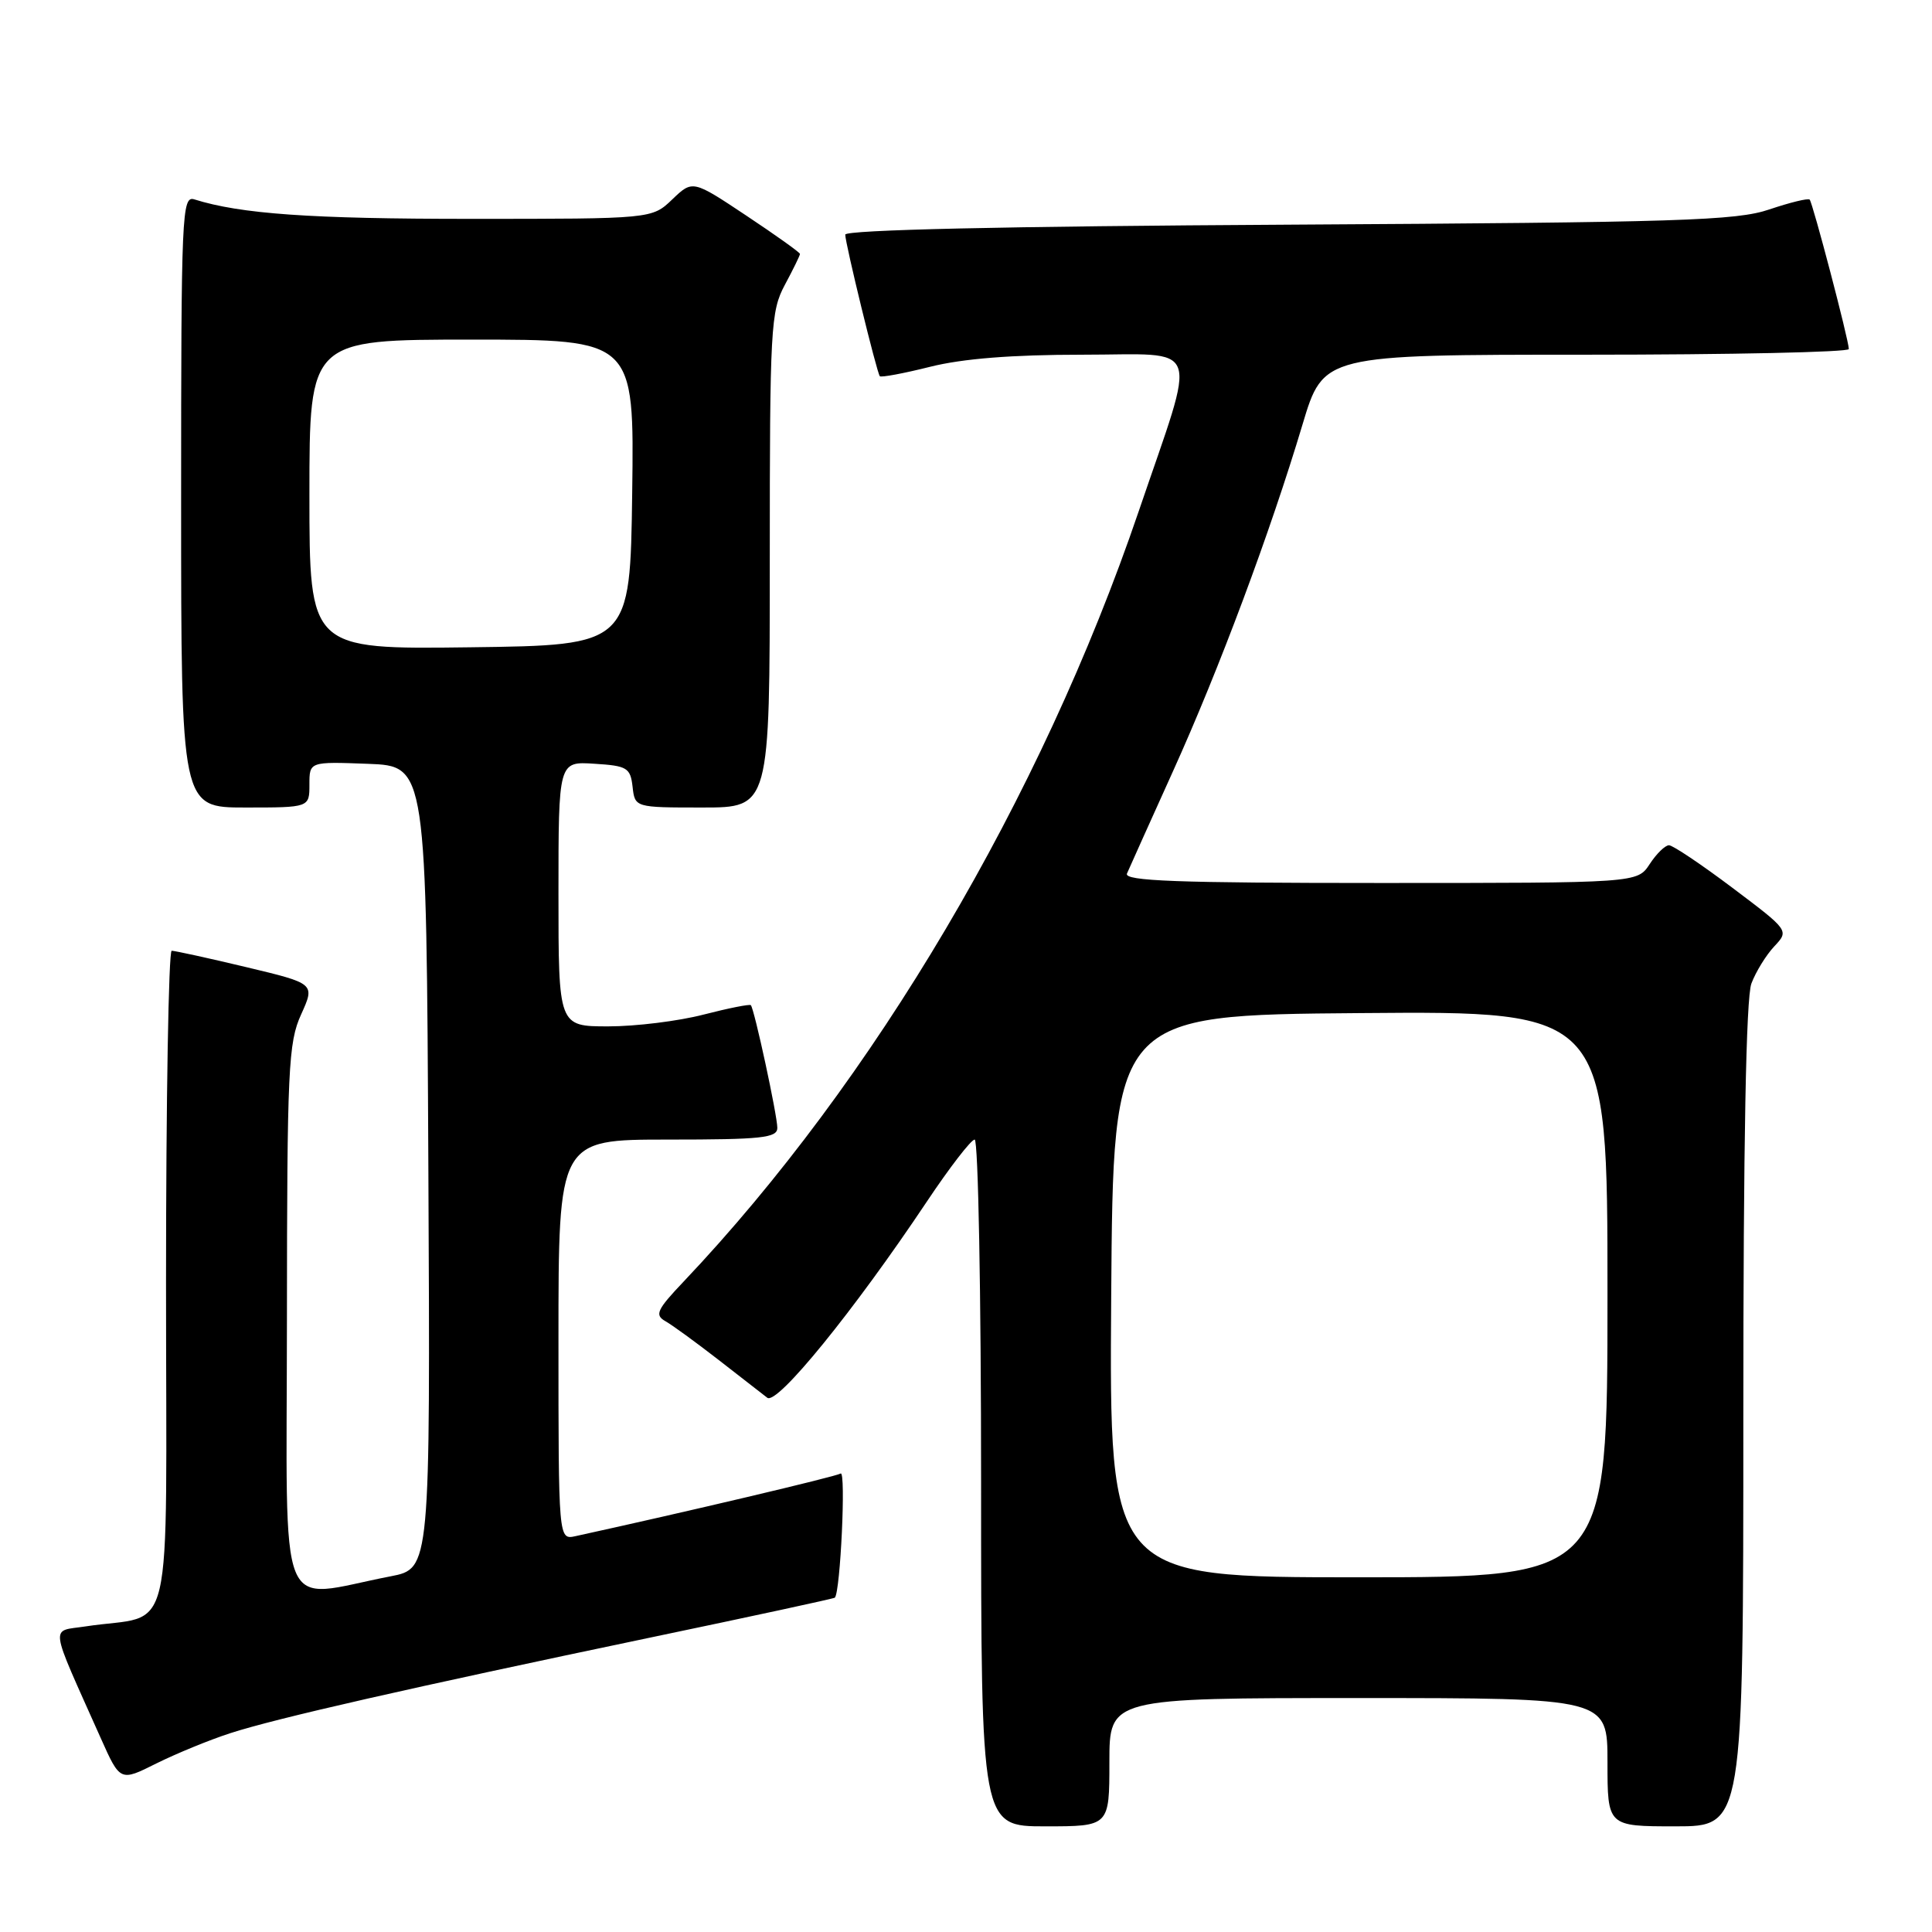 <?xml version="1.0" encoding="UTF-8" standalone="no"?>
<!DOCTYPE svg PUBLIC "-//W3C//DTD SVG 1.1//EN" "http://www.w3.org/Graphics/SVG/1.1/DTD/svg11.dtd" >
<svg xmlns="http://www.w3.org/2000/svg" xmlns:xlink="http://www.w3.org/1999/xlink" version="1.1" viewBox="0 0 256 256">
 <g >
 <path fill="currentColor"
d=" M 147.00 233.50 C 147.00 225.00 147.00 225.00 180.00 225.00 C 213.00 225.00 213.00 225.00 213.00 233.50 C 213.00 242.00 213.00 242.00 222.00 242.00 C 231.00 242.00 231.00 242.00 231.00 187.57 C 231.00 151.43 231.36 132.18 232.07 130.32 C 232.65 128.77 234.02 126.55 235.10 125.40 C 237.07 123.30 237.07 123.30 229.57 117.65 C 225.44 114.54 221.65 112.00 221.15 112.00 C 220.64 112.00 219.49 113.12 218.59 114.50 C 216.95 117.00 216.95 117.00 182.87 117.00 C 155.98 117.00 148.90 116.74 149.33 115.75 C 149.62 115.06 152.37 108.97 155.42 102.21 C 161.54 88.69 168.32 70.52 172.59 56.25 C 175.36 47.00 175.36 47.00 210.18 47.00 C 229.33 47.00 244.99 46.66 244.98 46.25 C 244.95 44.98 240.19 26.86 239.79 26.45 C 239.58 26.24 237.18 26.83 234.45 27.75 C 230.08 29.24 222.58 29.47 170.75 29.77 C 133.09 29.98 112.00 30.46 112.00 31.09 C 112.00 32.26 116.17 49.34 116.58 49.85 C 116.74 50.04 119.74 49.48 123.25 48.60 C 127.56 47.52 134.10 47.00 143.39 47.00 C 159.49 47.00 158.70 44.80 150.87 67.79 C 137.93 105.77 115.79 143.22 90.59 169.81 C 87.04 173.55 86.72 174.24 88.16 175.06 C 89.07 175.57 92.22 177.87 95.16 180.15 C 98.10 182.44 101.03 184.72 101.67 185.21 C 102.97 186.21 113.13 173.71 122.79 159.25 C 125.82 154.71 128.68 151.00 129.15 151.00 C 129.62 151.00 130.00 171.47 130.00 196.50 C 130.00 242.00 130.00 242.00 138.50 242.00 C 147.00 242.00 147.00 242.00 147.00 233.50 Z  M 30.50 229.66 C 36.57 227.69 54.24 223.67 86.34 216.95 C 99.59 214.18 110.52 211.82 110.62 211.70 C 111.36 210.95 112.11 194.81 111.39 195.25 C 110.69 195.67 90.79 200.37 76.25 203.55 C 74.00 204.04 74.00 204.04 74.00 177.52 C 74.00 151.00 74.00 151.00 88.50 151.00 C 100.94 151.00 103.00 150.78 103.00 149.45 C 103.00 147.81 99.96 133.72 99.49 133.19 C 99.34 133.03 96.52 133.59 93.22 134.44 C 89.91 135.30 84.24 136.00 80.61 136.00 C 74.00 136.00 74.00 136.00 74.00 118.45 C 74.00 100.89 74.00 100.89 78.75 101.20 C 83.10 101.47 83.53 101.73 83.82 104.25 C 84.13 107.00 84.13 107.00 93.07 107.00 C 102.00 107.00 102.00 107.00 102.00 74.24 C 102.00 43.38 102.12 41.25 104.00 37.74 C 105.10 35.69 106.00 33.85 106.00 33.65 C 106.00 33.45 102.80 31.17 98.89 28.57 C 91.78 23.84 91.78 23.84 89.08 26.42 C 86.39 29.00 86.39 29.00 62.33 29.00 C 41.11 29.00 31.90 28.35 25.75 26.42 C 24.10 25.90 24.00 28.25 24.00 66.43 C 24.00 107.00 24.00 107.00 32.50 107.00 C 41.00 107.00 41.00 107.00 41.00 103.96 C 41.00 100.92 41.00 100.92 48.75 101.21 C 56.50 101.50 56.50 101.50 56.76 154.68 C 57.02 207.85 57.02 207.85 51.76 208.87 C 36.48 211.82 38.00 215.59 38.02 174.84 C 38.04 141.61 38.20 138.15 39.90 134.42 C 41.75 130.33 41.75 130.33 32.63 128.15 C 27.61 126.95 23.16 125.98 22.75 125.98 C 22.34 125.99 22.00 145.75 22.00 169.89 C 22.00 219.19 23.29 213.67 11.32 215.51 C 6.62 216.23 6.42 214.78 13.34 230.29 C 15.92 236.07 15.92 236.07 20.71 233.67 C 23.35 232.36 27.75 230.55 30.50 229.66 Z  M 147.24 171.75 C 147.50 134.50 147.50 134.50 180.25 134.24 C 213.00 133.97 213.00 133.97 213.00 171.49 C 213.00 209.00 213.00 209.00 179.99 209.00 C 146.98 209.00 146.98 209.00 147.24 171.75 Z  M 41.00 65.52 C 41.00 45.00 41.00 45.00 62.52 45.00 C 84.04 45.00 84.04 45.00 83.77 65.25 C 83.50 85.50 83.50 85.50 62.25 85.77 C 41.00 86.04 41.00 86.04 41.00 65.52 Z "/>
</g>
</svg>